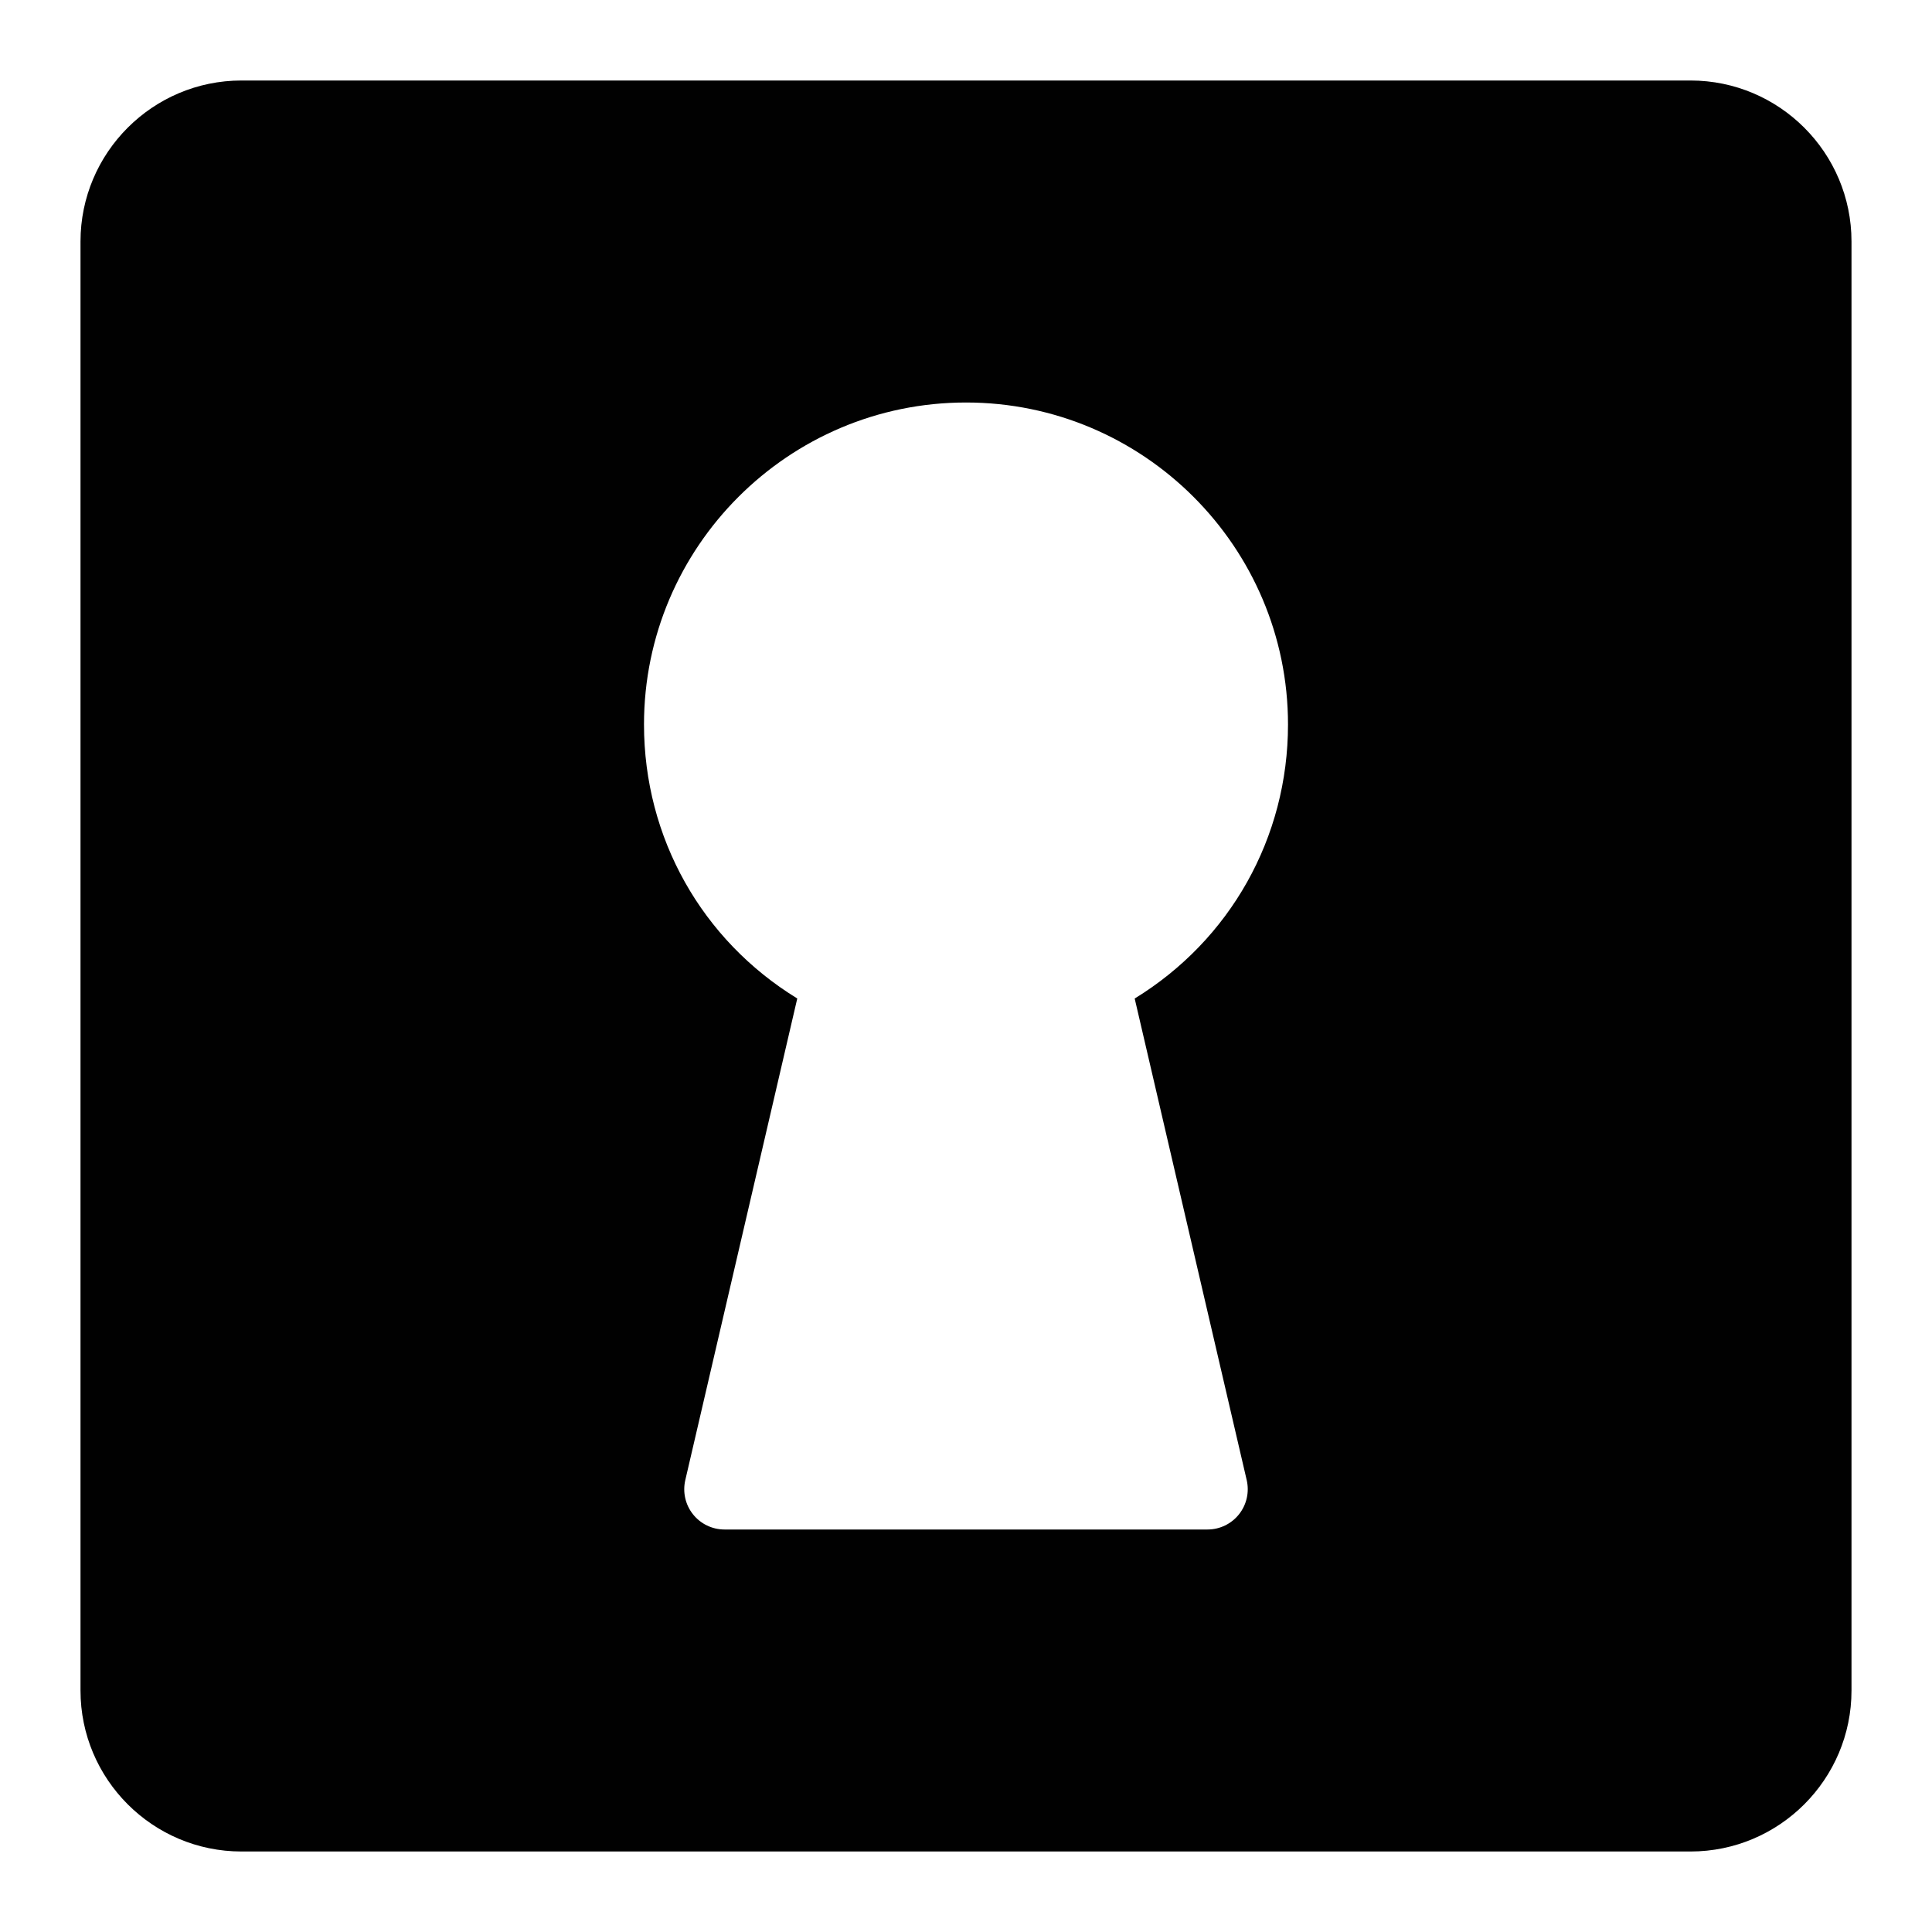 <?xml version="1.0" encoding="utf-8"?>
<!-- Generator: Adobe Illustrator 17.0.0, SVG Export Plug-In . SVG Version: 6.00 Build 0)  -->
<!DOCTYPE svg PUBLIC "-//W3C//DTD SVG 1.1//EN" "http://www.w3.org/Graphics/SVG/1.1/DTD/svg11.dtd">
<svg version="1.1" id="Layer_2" xmlns="http://www.w3.org/2000/svg" xmlns:xlink="http://www.w3.org/1999/xlink" x="0px" y="0px"
	 width="48px" height="48px" viewBox="0 0 48 48" enable-background="new 0 0 48 48" xml:space="preserve">
<g>
	<path fill="#010101" d="M46,42V6c0-2.206-1.794-4-4-4H6C3.794,2,2,3.794,2,6v36c0,2.206,1.794,4,4,4h36C44.206,46,46,44.206,46,42z
		 M30.974,36.773c0.069,0.297-0.001,0.609-0.191,0.849C30.593,37.861,30.305,38,30,38H18c-0.305,0-0.593-0.139-0.783-0.378
		s-0.26-0.551-0.191-0.849l2.782-11.966C17.44,23.357,16,20.816,16,18c0-4.411,3.589-8,8-8s8,3.589,8,8
		c0,2.815-1.441,5.357-3.809,6.808L30.974,36.773z"/>
</g>
</svg>
